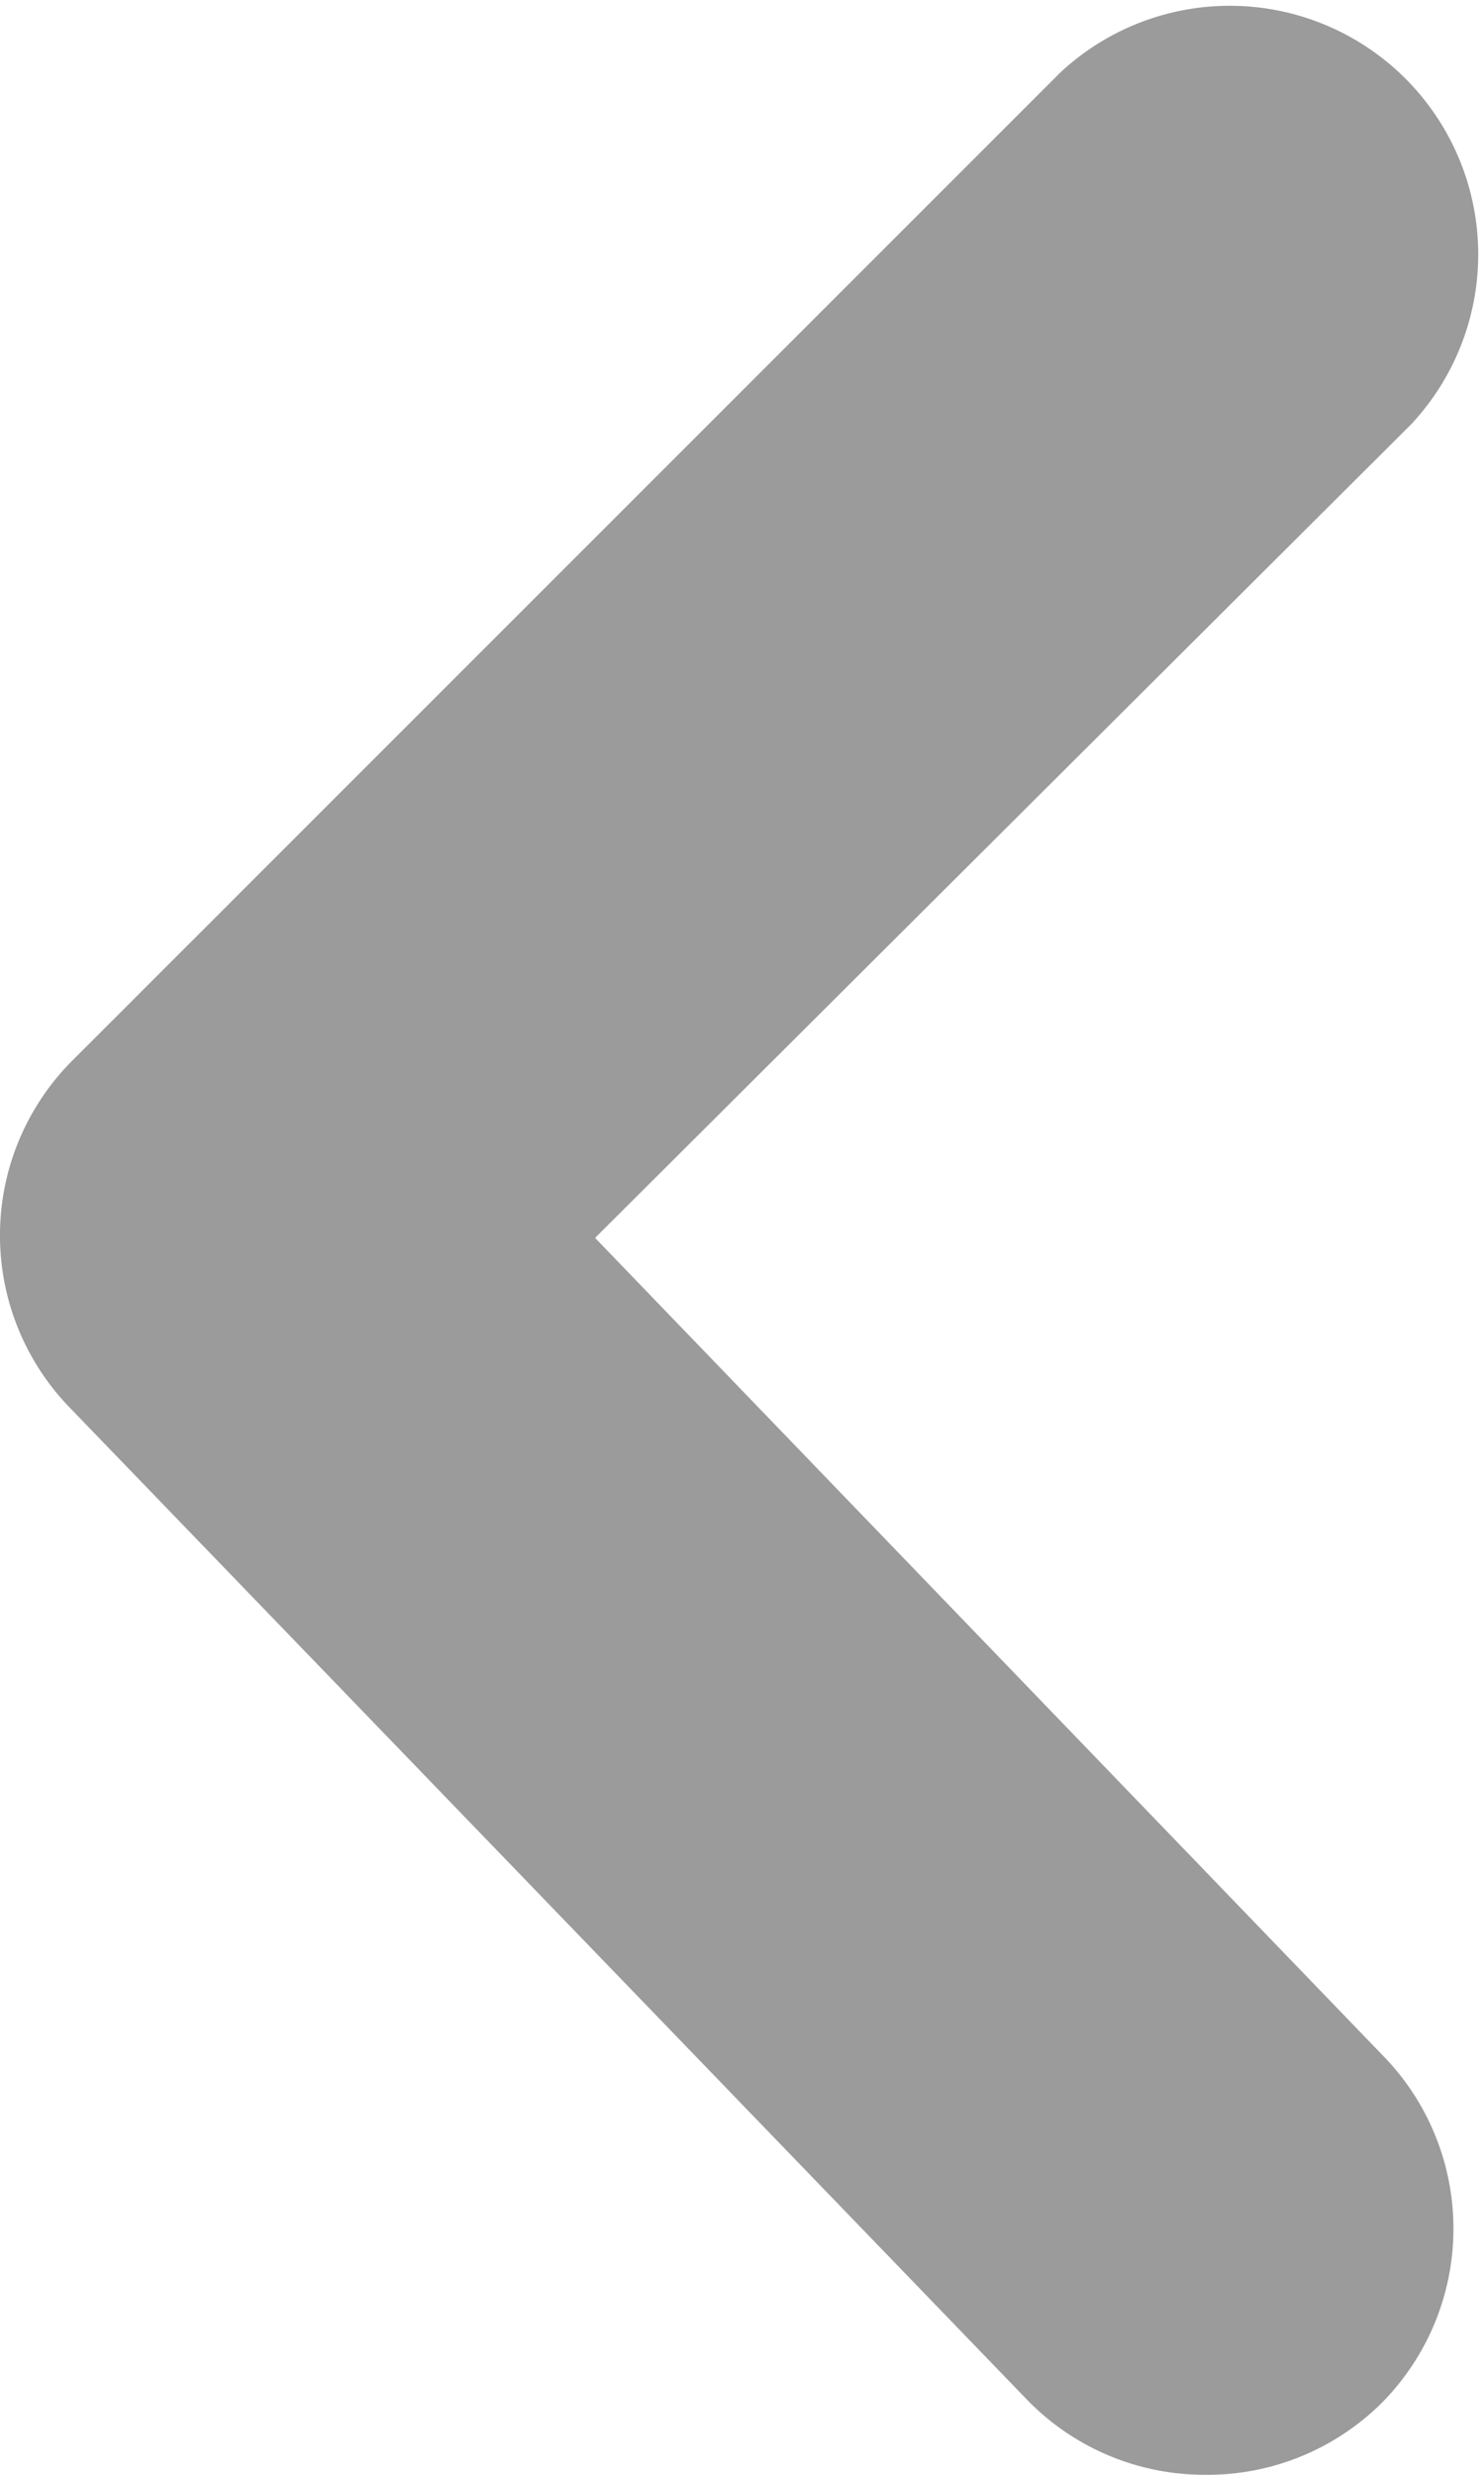 <svg width="9" height="15" xmlns="http://www.w3.org/2000/svg"><path d="M7.299 15a1.5 1.5 0 0 1-1.08-.465L.429 8.538a1.499 1.499 0 0 1 0-2.1l6-5.997a1.507 1.507 0 0 1 2.13 2.13l-4.95 4.932 4.77 4.948a1.5 1.5 0 0 1 0 2.114 1.5 1.5 0 0 1-1.08.435z" fill="#9B9B9B" fill-rule="evenodd"/></svg>